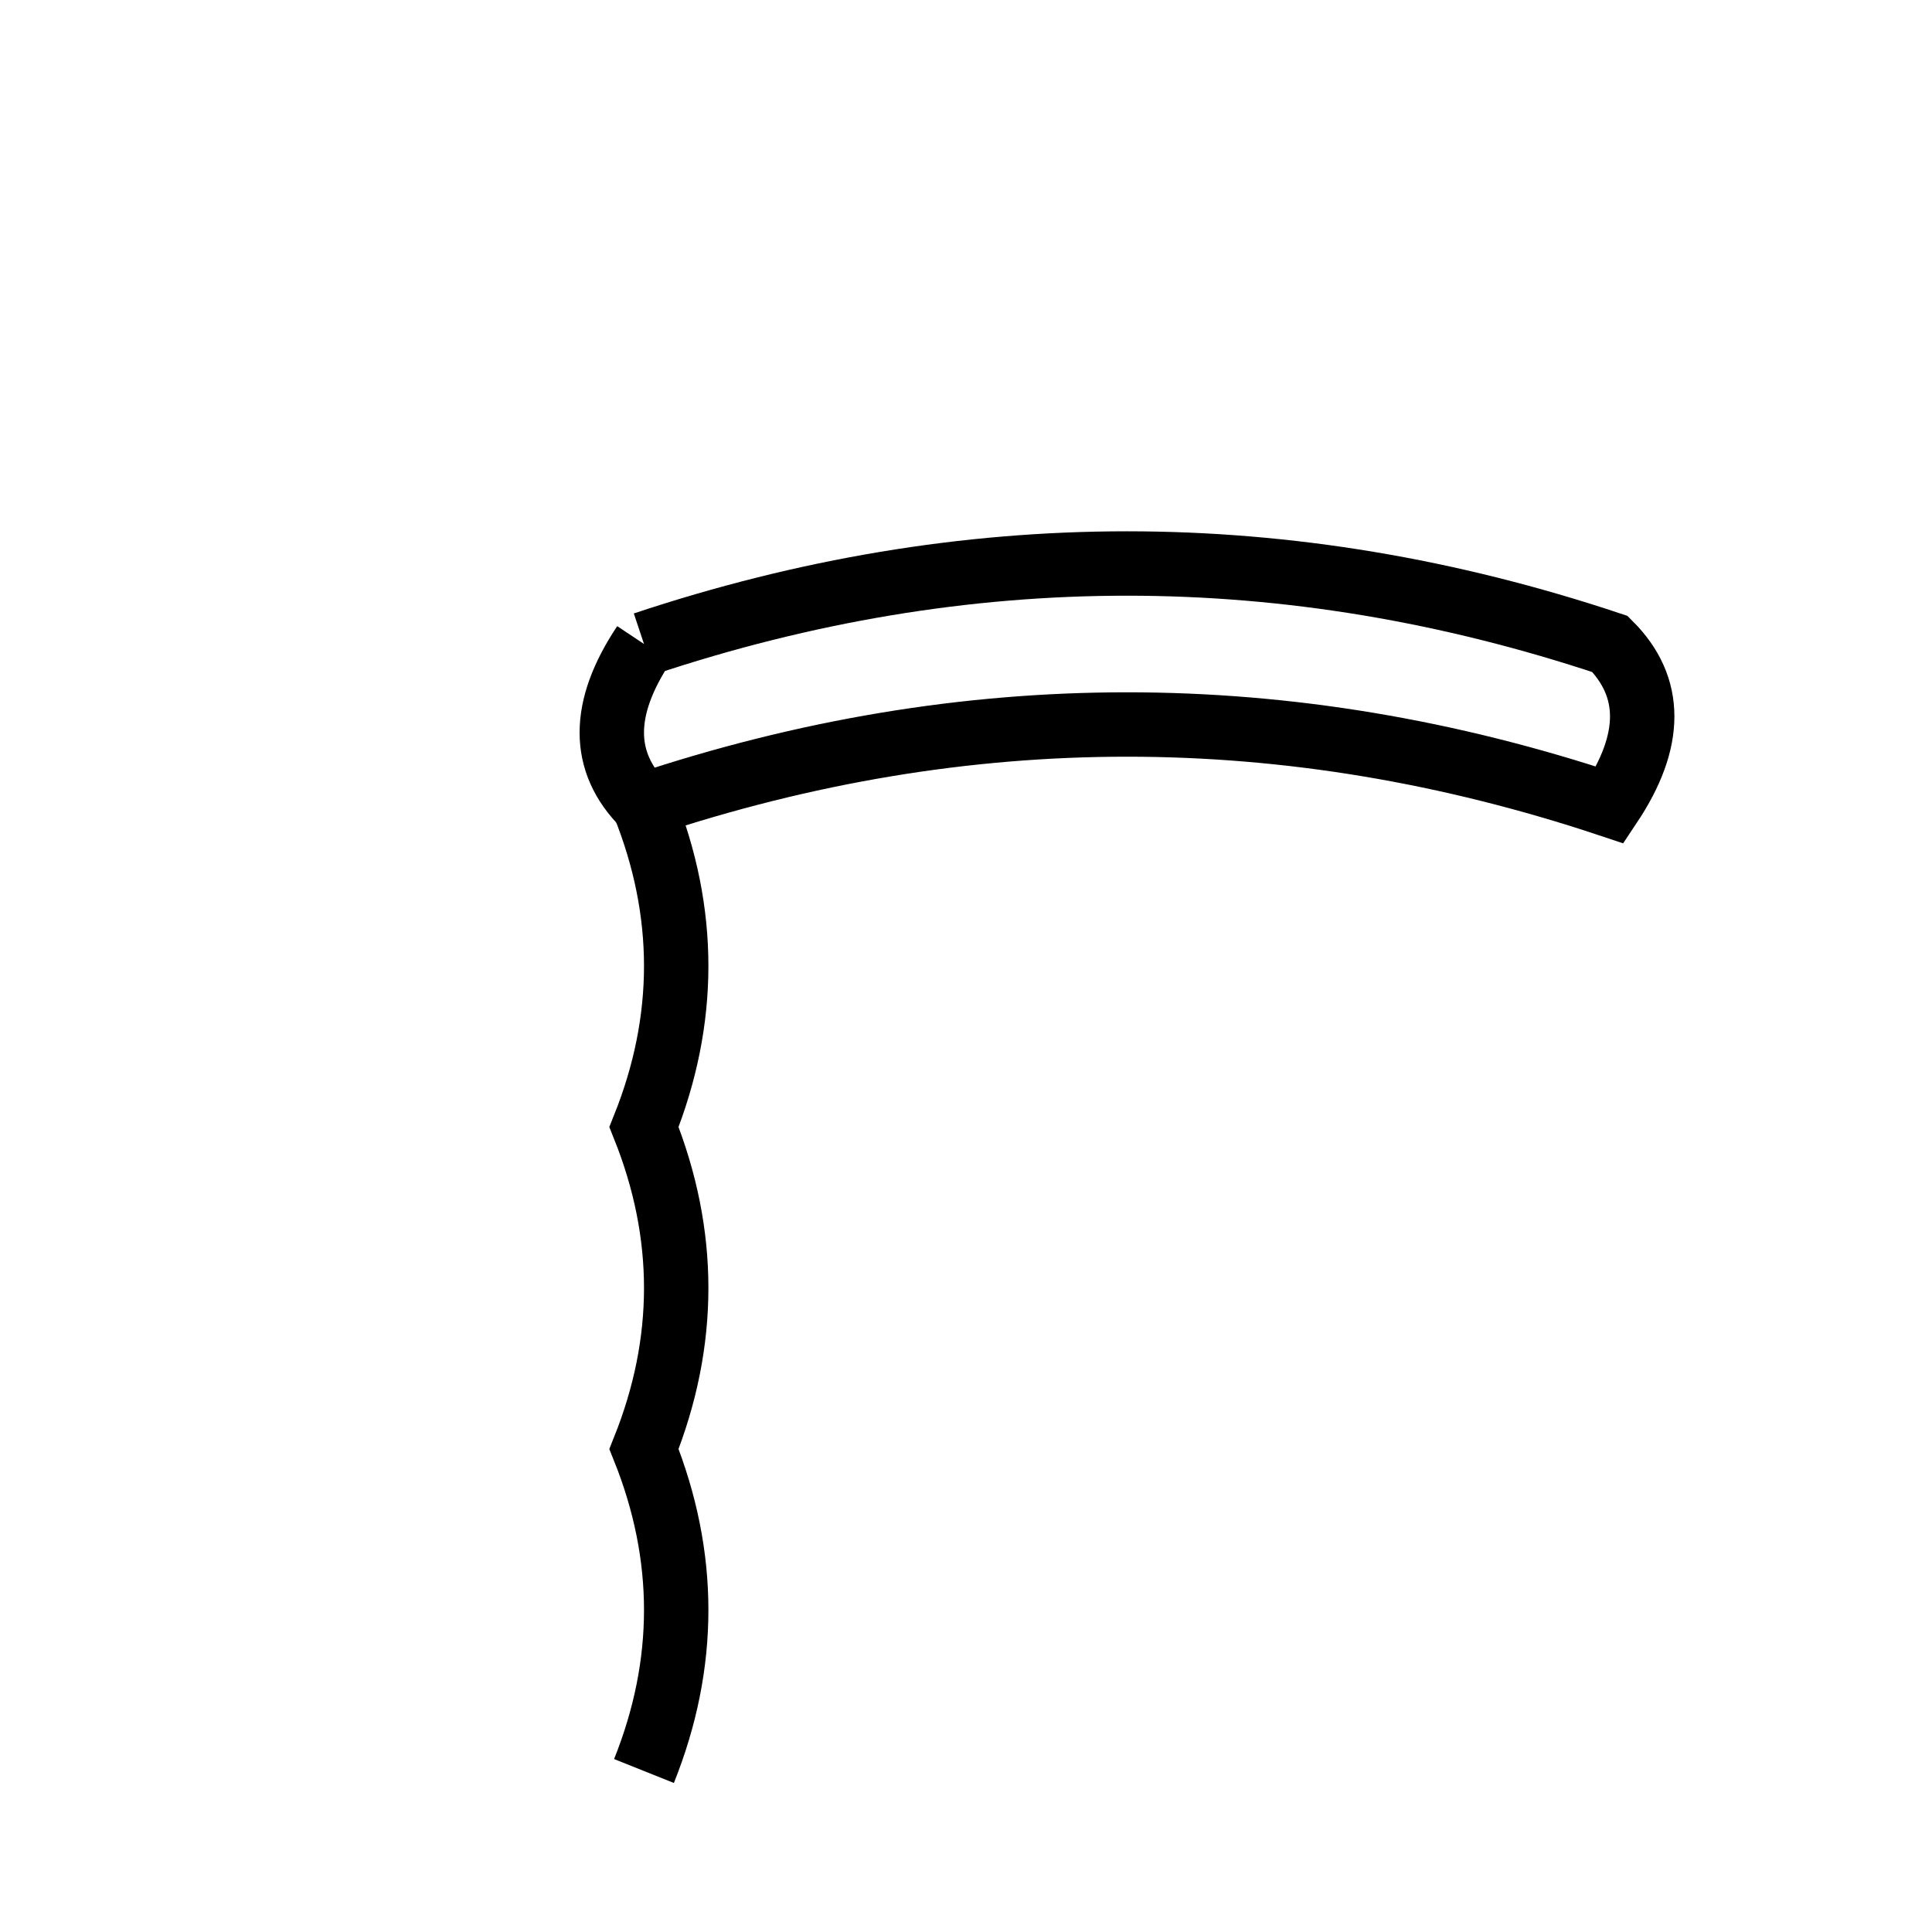 <svg xmlns="http://www.w3.org/2000/svg" viewBox="0 0 60 60" fill="none" stroke="black">
  <path d="M20 20 Q35 15, 50 20 Q52 22, 50 25 Q35 20, 20 25 Q18 23, 20 20" stroke-width="2"/>
  <path d="M20 25 Q22 30, 20 35 Q22 40, 20 45 Q22 50, 20 55" stroke-width="2"/>
</svg>
